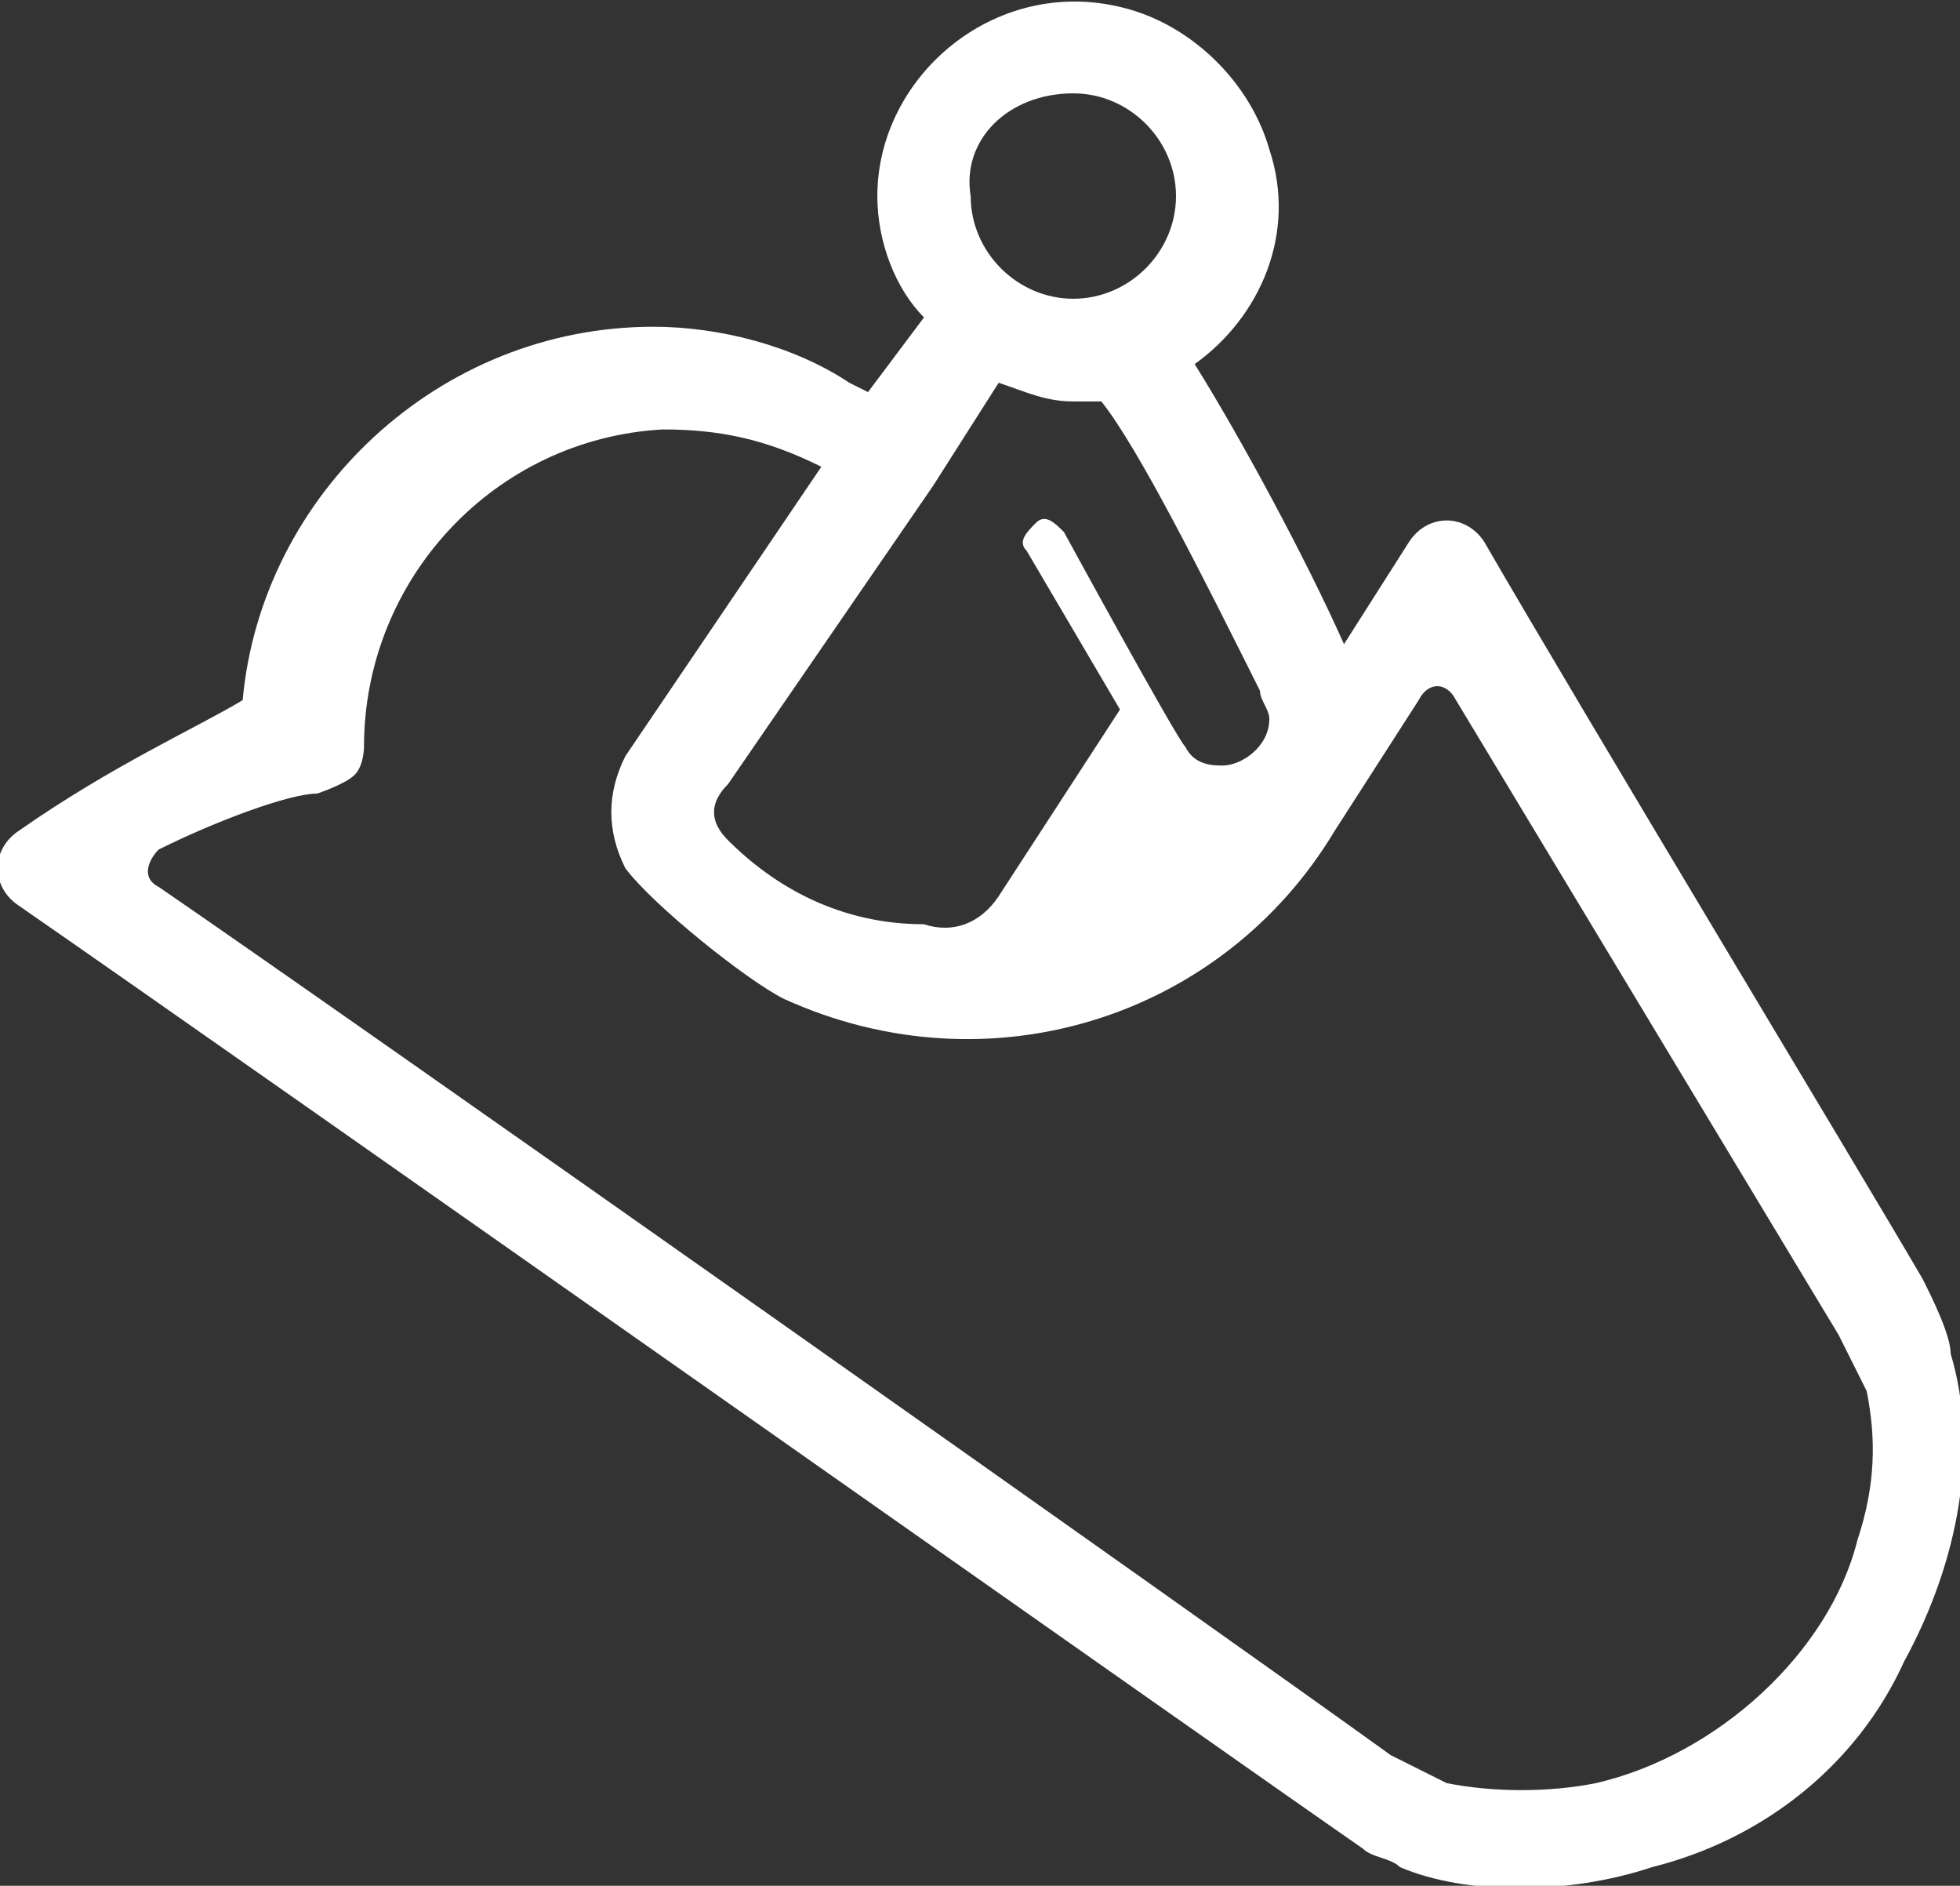 <?xml version="1.0" encoding="utf-8"?>
<!-- Generator: Adobe Illustrator 19.0.0, SVG Export Plug-In . SVG Version: 6.00 Build 0)  -->
<svg version="1.1" id="Isolation_Mode" xmlns="http://www.w3.org/2000/svg" xmlns:xlink="http://www.w3.org/1999/xlink" x="0px"
	 y="0px" viewBox="0 0 21 20.2" style="enable-background:new 0 0 21 20.2;" xml:space="preserve">
<rect x="0" y="0" width="21" height="20.2" fill="#333333" stroke="none"/>
<style type="text/css">
	.st0{fill:#FFFFFF;}
</style>
<path class="st0" d="M20.6,13.7c-0.7-1.2-3.6-6-4.7-7.9c-0.2-0.3-0.6-0.3-0.8,0l-0.7,1.1c-0.4-0.9-1.1-2.2-1.6-3
	c0.7-0.5,1.1-1.4,0.8-2.3c-0.2-0.7-0.8-1.3-1.5-1.5c-1.4-0.4-2.7,0.7-2.7,2c0,0.5,0.2,1,0.5,1.3L9.3,4.2L9.1,4.1l0,0
	C8.5,3.7,7.7,3.5,7,3.5c-2.3,0-4.2,1.8-4.4,4C2.1,7.8,1.2,8.2,0.2,8.9c-0.3,0.2-0.3,0.6,0,0.8c2.6,1.8,13.1,9.2,14.4,10.1
	c0.1,0.1,0.3,0.1,0.4,0.2c0.7,0.3,1.8,0.3,2.7,0c1.2-0.3,2.2-1.1,2.7-2.2c0.6-1.1,0.8-2.3,0.5-3.3C20.9,14.3,20.7,13.9,20.6,13.7
	 M13.5,7.4c0,0.1,0.1,0.2,0.1,0.3c0,0.3-0.3,0.5-0.5,0.5c-0.1,0-0.3,0-0.4-0.2c-0.1-0.1-1.3-2.3-1.3-2.3c-0.1-0.1-0.2-0.2-0.3-0.1
	c-0.1,0.1-0.2,0.2-0.1,0.3l1,1.7l-1.3,2c-0.2,0.3-0.5,0.4-0.8,0.3C9,9.9,8.3,9.5,7.8,9c-0.2-0.2-0.2-0.4,0-0.6l2.2-3.2l0.7-1.1
	c0.3,0.1,0.5,0.2,0.8,0.2c0.1,0,0.2,0,0.3,0C12.2,4.8,12.9,6.2,13.5,7.4 M11.5,1c0.6,0,1.1,0.5,1.1,1.1c0,0.6-0.5,1.1-1.1,1.1
	s-1.1-0.5-1.1-1.1C10.3,1.5,10.8,1,11.5,1 M17.1,19.1c-0.5,0.1-1.1,0.1-1.6,0c-0.2-0.1-0.4-0.2-0.6-0.3c-1.8-1.3-11.3-8-13.2-9.3
	c-0.2-0.1-0.1-0.3,0-0.4c0.6-0.3,1.4-0.6,1.7-0.6c0,0,0.3-0.1,0.4-0.2c0.1-0.1,0.1-0.3,0.1-0.3c0-1.8,1.4-3.3,3.2-3.4
	c0.6,0,1.1,0.1,1.7,0.4L8.8,5L6.7,8.1c-0.2,0.4-0.2,0.8,0,1.2c0.3,0.4,1.3,1.2,1.7,1.4c2.2,1,4.7,0.2,5.9-1.8l0.9-1.4
	c0.1-0.2,0.3-0.2,0.4,0l4.1,6.8c0.1,0.2,0.2,0.4,0.3,0.6c0.1,0.5,0.1,1-0.1,1.6C19.6,17.7,18.4,18.8,17.1,19.1"/>
</svg>

